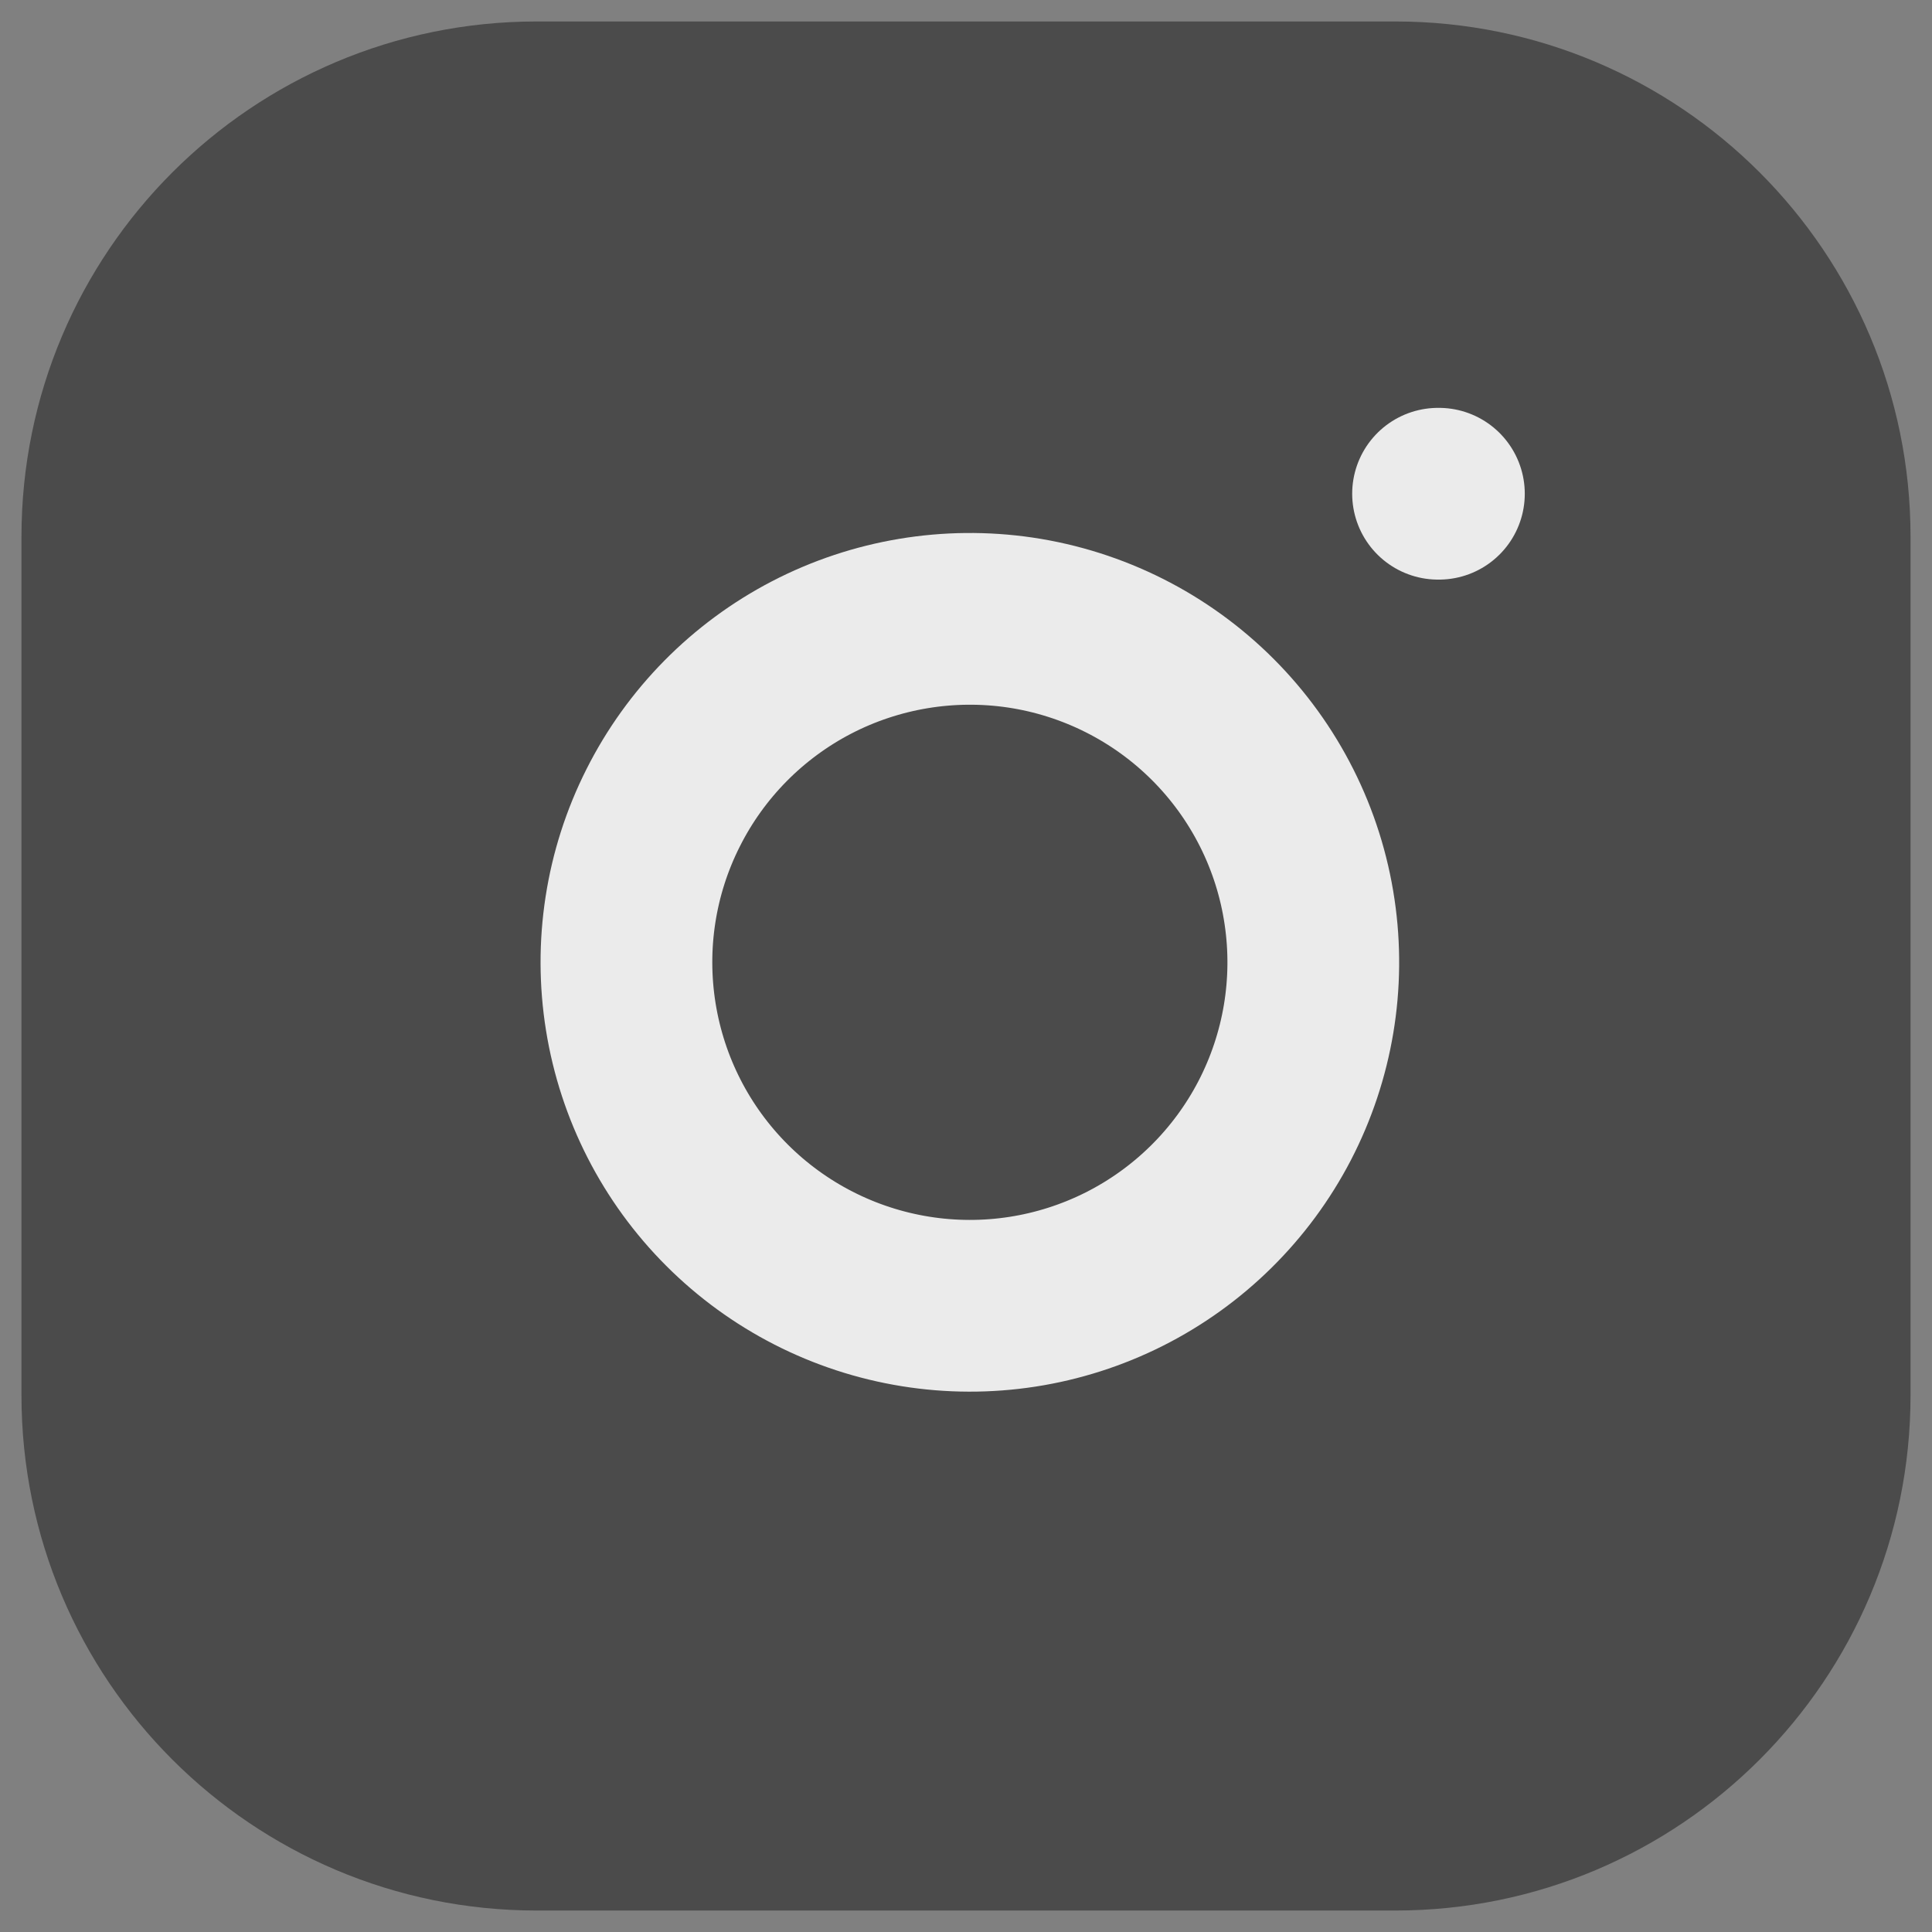 <svg width="18" height="18" viewBox="0 0 18 18" fill="none" xmlns="http://www.w3.org/2000/svg">
<rect x="0" y="0" width="18" height="18" fill="#808080" stroke="none"/>
<path d="M13 1H5C2.791 1 1 2.791 1 5V13C1 15.209 2.791 17 5 17H13C15.209 17 17 15.209 17 13V5C17 2.791 15.209 1 13 1Z" fill="#4B4B4B" stroke="#4B4B4B" stroke-width="1.6" stroke-linecap="round" stroke-linejoin="round"/>
<path d="M12.201 8.496C12.3 9.162 12.186 9.842 11.876 10.44C11.566 11.037 11.076 11.521 10.475 11.824C9.873 12.127 9.192 12.232 8.528 12.125C7.863 12.018 7.249 11.704 6.773 11.228C6.297 10.752 5.984 10.139 5.877 9.474C5.77 8.809 5.875 8.128 6.178 7.527C6.48 6.926 6.965 6.435 7.562 6.125C8.16 5.815 8.84 5.702 9.505 5.8C10.184 5.901 10.813 6.217 11.299 6.703C11.784 7.188 12.101 7.817 12.201 8.496Z" stroke="#EBEBEB" stroke-width="1.6" stroke-linecap="round" stroke-linejoin="round"/>
<path d="M13.398 4.6H13.406" stroke="#EBEBEB" stroke-width="1.6" stroke-linecap="round" stroke-linejoin="round"/>
</svg>

